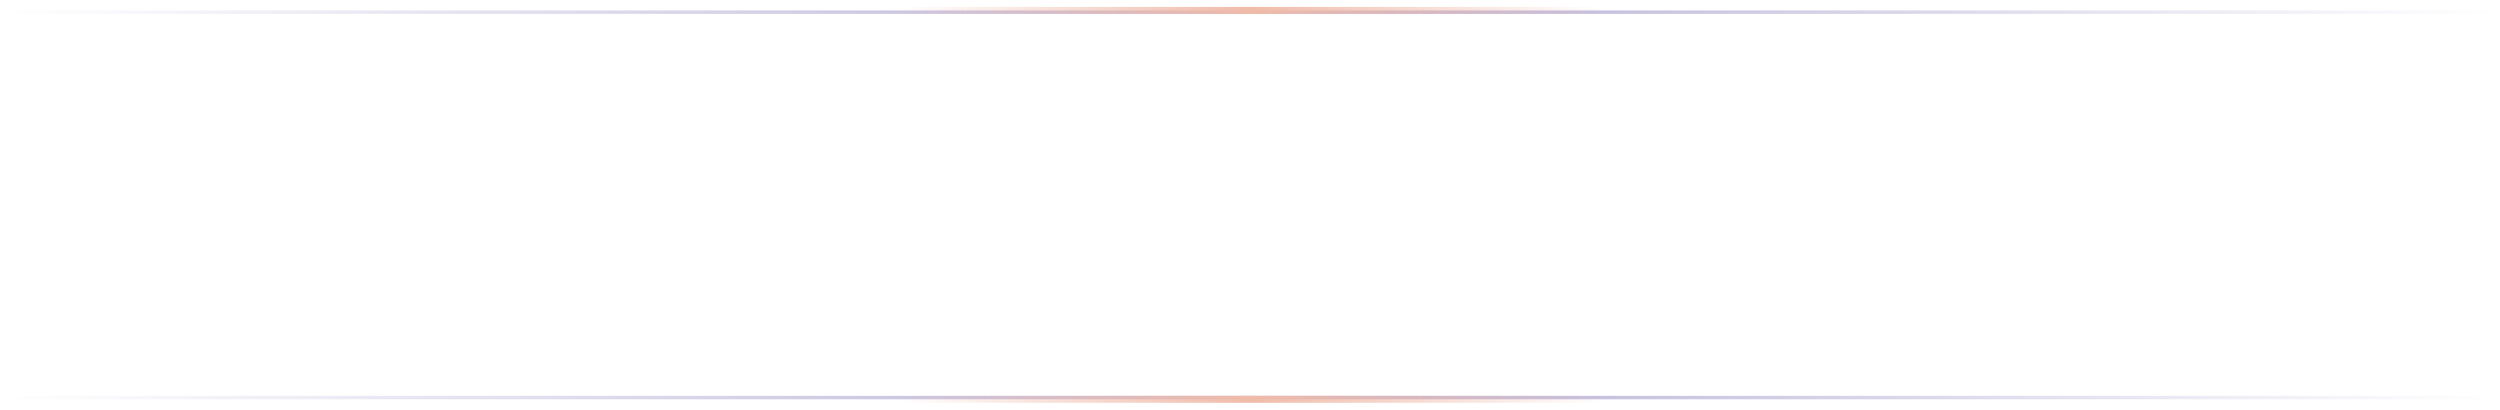 <svg viewBox="0 0 1440 236" fill="none" xmlns="http://www.w3.org/2000/svg">
<g filter="url(#filter0_d_938_621)">
<path d="M0 3H-1V4V224V225H0H720.5H1440H1441V224V4V3H1440H720.5H0Z" stroke="url(#paint0_linear_938_621)" stroke-width="2"/>
<path d="M0 2H-2V4V224V226H0H720.5H1440H1442V224V4V2H1440H720.5H0Z" stroke="url(#paint1_linear_938_621)" stroke-width="4"/>
</g>
<defs>
<filter id="filter0_d_938_621" x="-8" y="0" width="1456" height="236" filterUnits="userSpaceOnUse" color-interpolation-filters="sRGB">
<feFlood flood-opacity="0" result="BackgroundImageFix"/>
<feColorMatrix in="SourceAlpha" type="matrix" values="0 0 0 0 0 0 0 0 0 0 0 0 0 0 0 0 0 0 127 0" result="hardAlpha"/>
<feOffset dy="4"/>
<feGaussianBlur stdDeviation="2"/>
<feComposite in2="hardAlpha" operator="out"/>
<feColorMatrix type="matrix" values="0 0 0 0 0 0 0 0 0 0 0 0 0 0 0 0 0 0 0.25 0"/>
<feBlend mode="normal" in2="BackgroundImageFix" result="effect1_dropShadow_938_621"/>
<feBlend mode="normal" in="SourceGraphic" in2="effect1_dropShadow_938_621" result="shape"/>
</filter>
<linearGradient id="paint0_linear_938_621" x1="-3.32893e-07" y1="224.434" x2="1440" y2="224.434" gradientUnits="userSpaceOnUse">
<stop stop-color="#B6AED5" stop-opacity="0"/>
<stop offset="0.526" stop-color="#B6AED5"/>
<stop offset="1" stop-color="#B6AED5" stop-opacity="0"/>
</linearGradient>
<linearGradient id="paint1_linear_938_621" x1="-3.32891e-07" y1="224.434" x2="1440" y2="224.434" gradientUnits="userSpaceOnUse">
<stop offset="0.359" stop-color="#F0BBA9" stop-opacity="0"/>
<stop offset="0.5" stop-color="#F0BBA9"/>
<stop offset="0.641" stop-color="#F0BBA9" stop-opacity="0"/>
</linearGradient>
</defs>
</svg>

